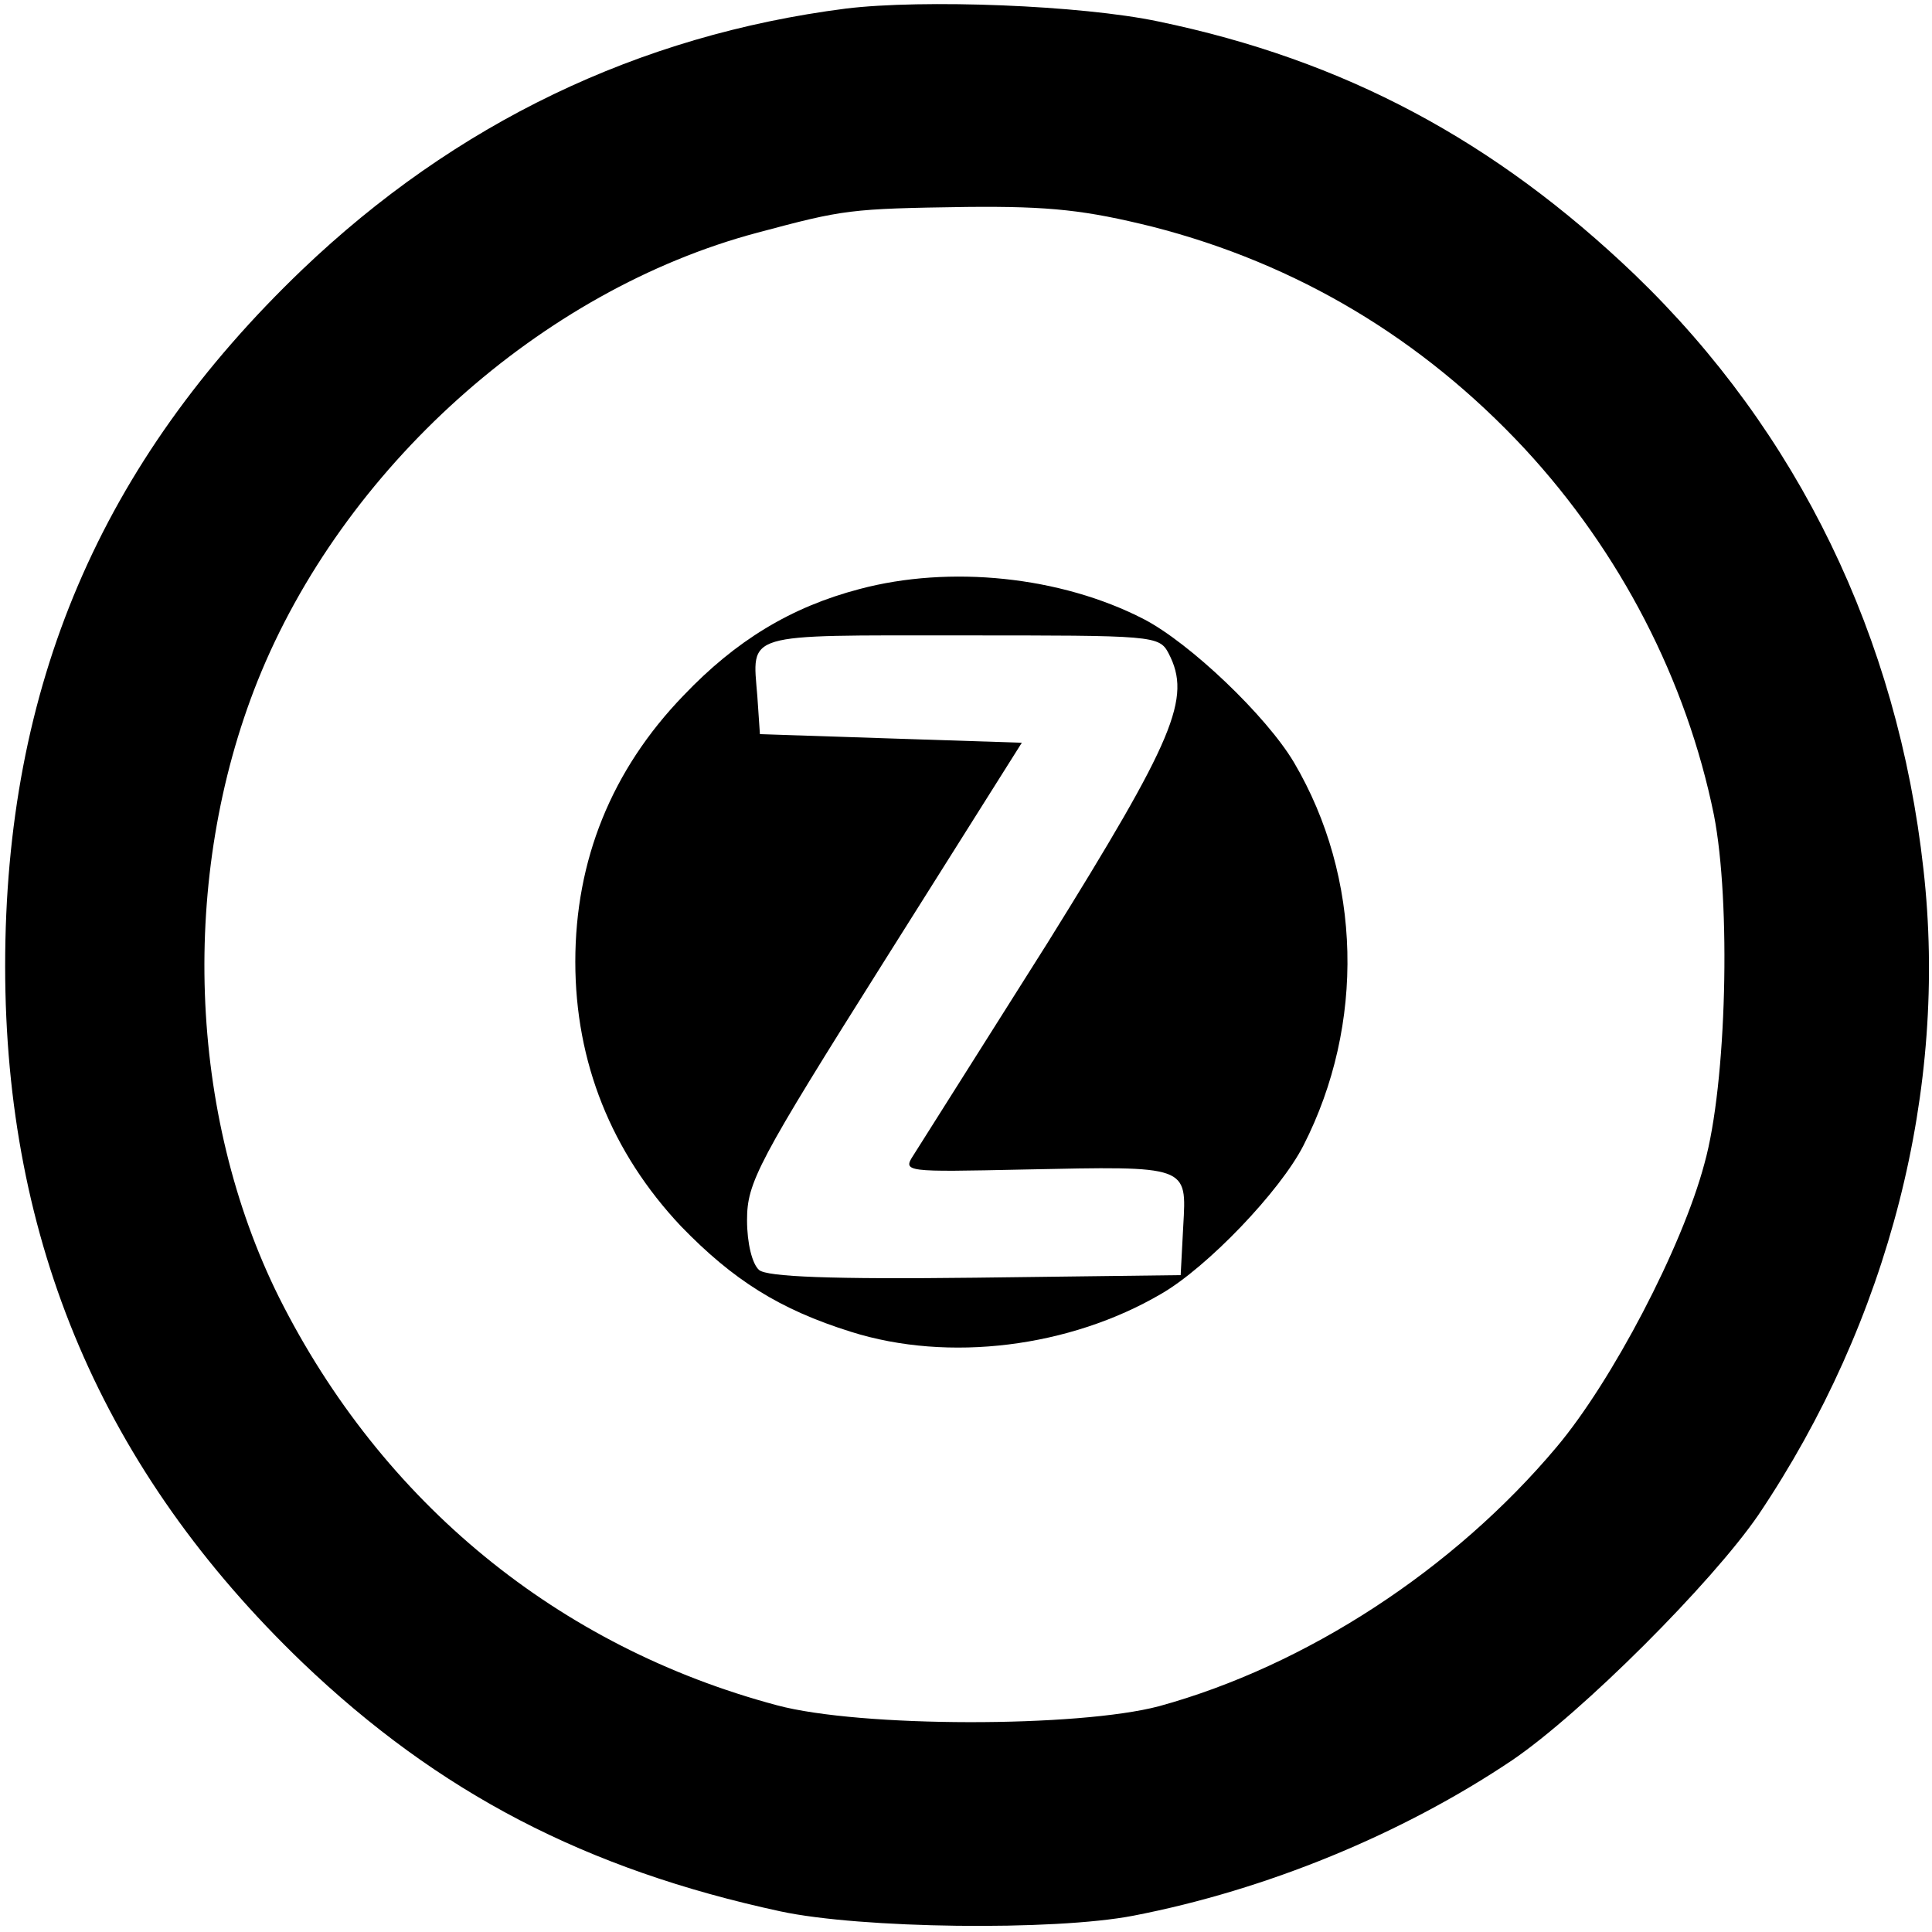 <?xml version="1.0" standalone="no"?>
<!DOCTYPE svg PUBLIC "-//W3C//DTD SVG 20010904//EN"
 "http://www.w3.org/TR/2001/REC-SVG-20010904/DTD/svg10.dtd">
<svg version="1.0" xmlns="http://www.w3.org/2000/svg"
 width="225pt" height="225pt" viewBox="0 0 225 225"
 preserveAspectRatio="xMidYMid meet">
<g transform="translate(0,225) scale(0.1,-0.1)"
fill="#000000" stroke="none">
<path d="M985 2240 c-242 -31 -455 -134 -633 -304 -235 -225 -346 -485 -346
-811 0 -322 114 -588 346 -811 159 -152 330 -241 557 -290 93 -20 318 -23 411
-5 155 30 313 95 441 181 81 55 233 207 287 286 152 226 221 496 192 752 -30
270 -146 509 -336 692 -163 156 -338 250 -555 295 -90 19 -274 26 -364 15z
m357 -254 c168 -43 314 -130 434 -259 111 -120 188 -269 220 -426 20 -102 15
-313 -11 -406 -26 -98 -108 -254 -172 -330 -120 -143 -292 -255 -463 -302 -94
-25 -348 -25 -445 1 -255 68 -460 236 -580 475 -106 213 -116 490 -25 718 99
247 330 455 582 522 101 27 107 28 244 30 98 1 139 -4 216 -23z"/>
<path d="M1001 1564 c-80 -21 -144 -60 -205 -124 -84 -87 -126 -192 -126 -310
0 -117 42 -222 123 -308 61 -63 115 -97 198 -123 114 -36 255 -18 361 44 54
31 139 120 166 173 72 141 68 312 -11 446 -32 54 -121 139 -175 167 -97 50
-226 63 -331 35z m360 -75 c27 -52 7 -99 -141 -337 -79 -125 -149 -236 -156
-247 -13 -20 -11 -20 129 -17 192 4 189 5 185 -66 l-3 -57 -239 -3 c-167 -2
-243 1 -252 9 -8 7 -14 31 -14 58 0 44 12 67 160 302 l160 254 -153 5 -152 5
-3 44 c-6 75 -18 71 237 71 225 0 231 0 242 -21z"/>
</g>
</svg>
